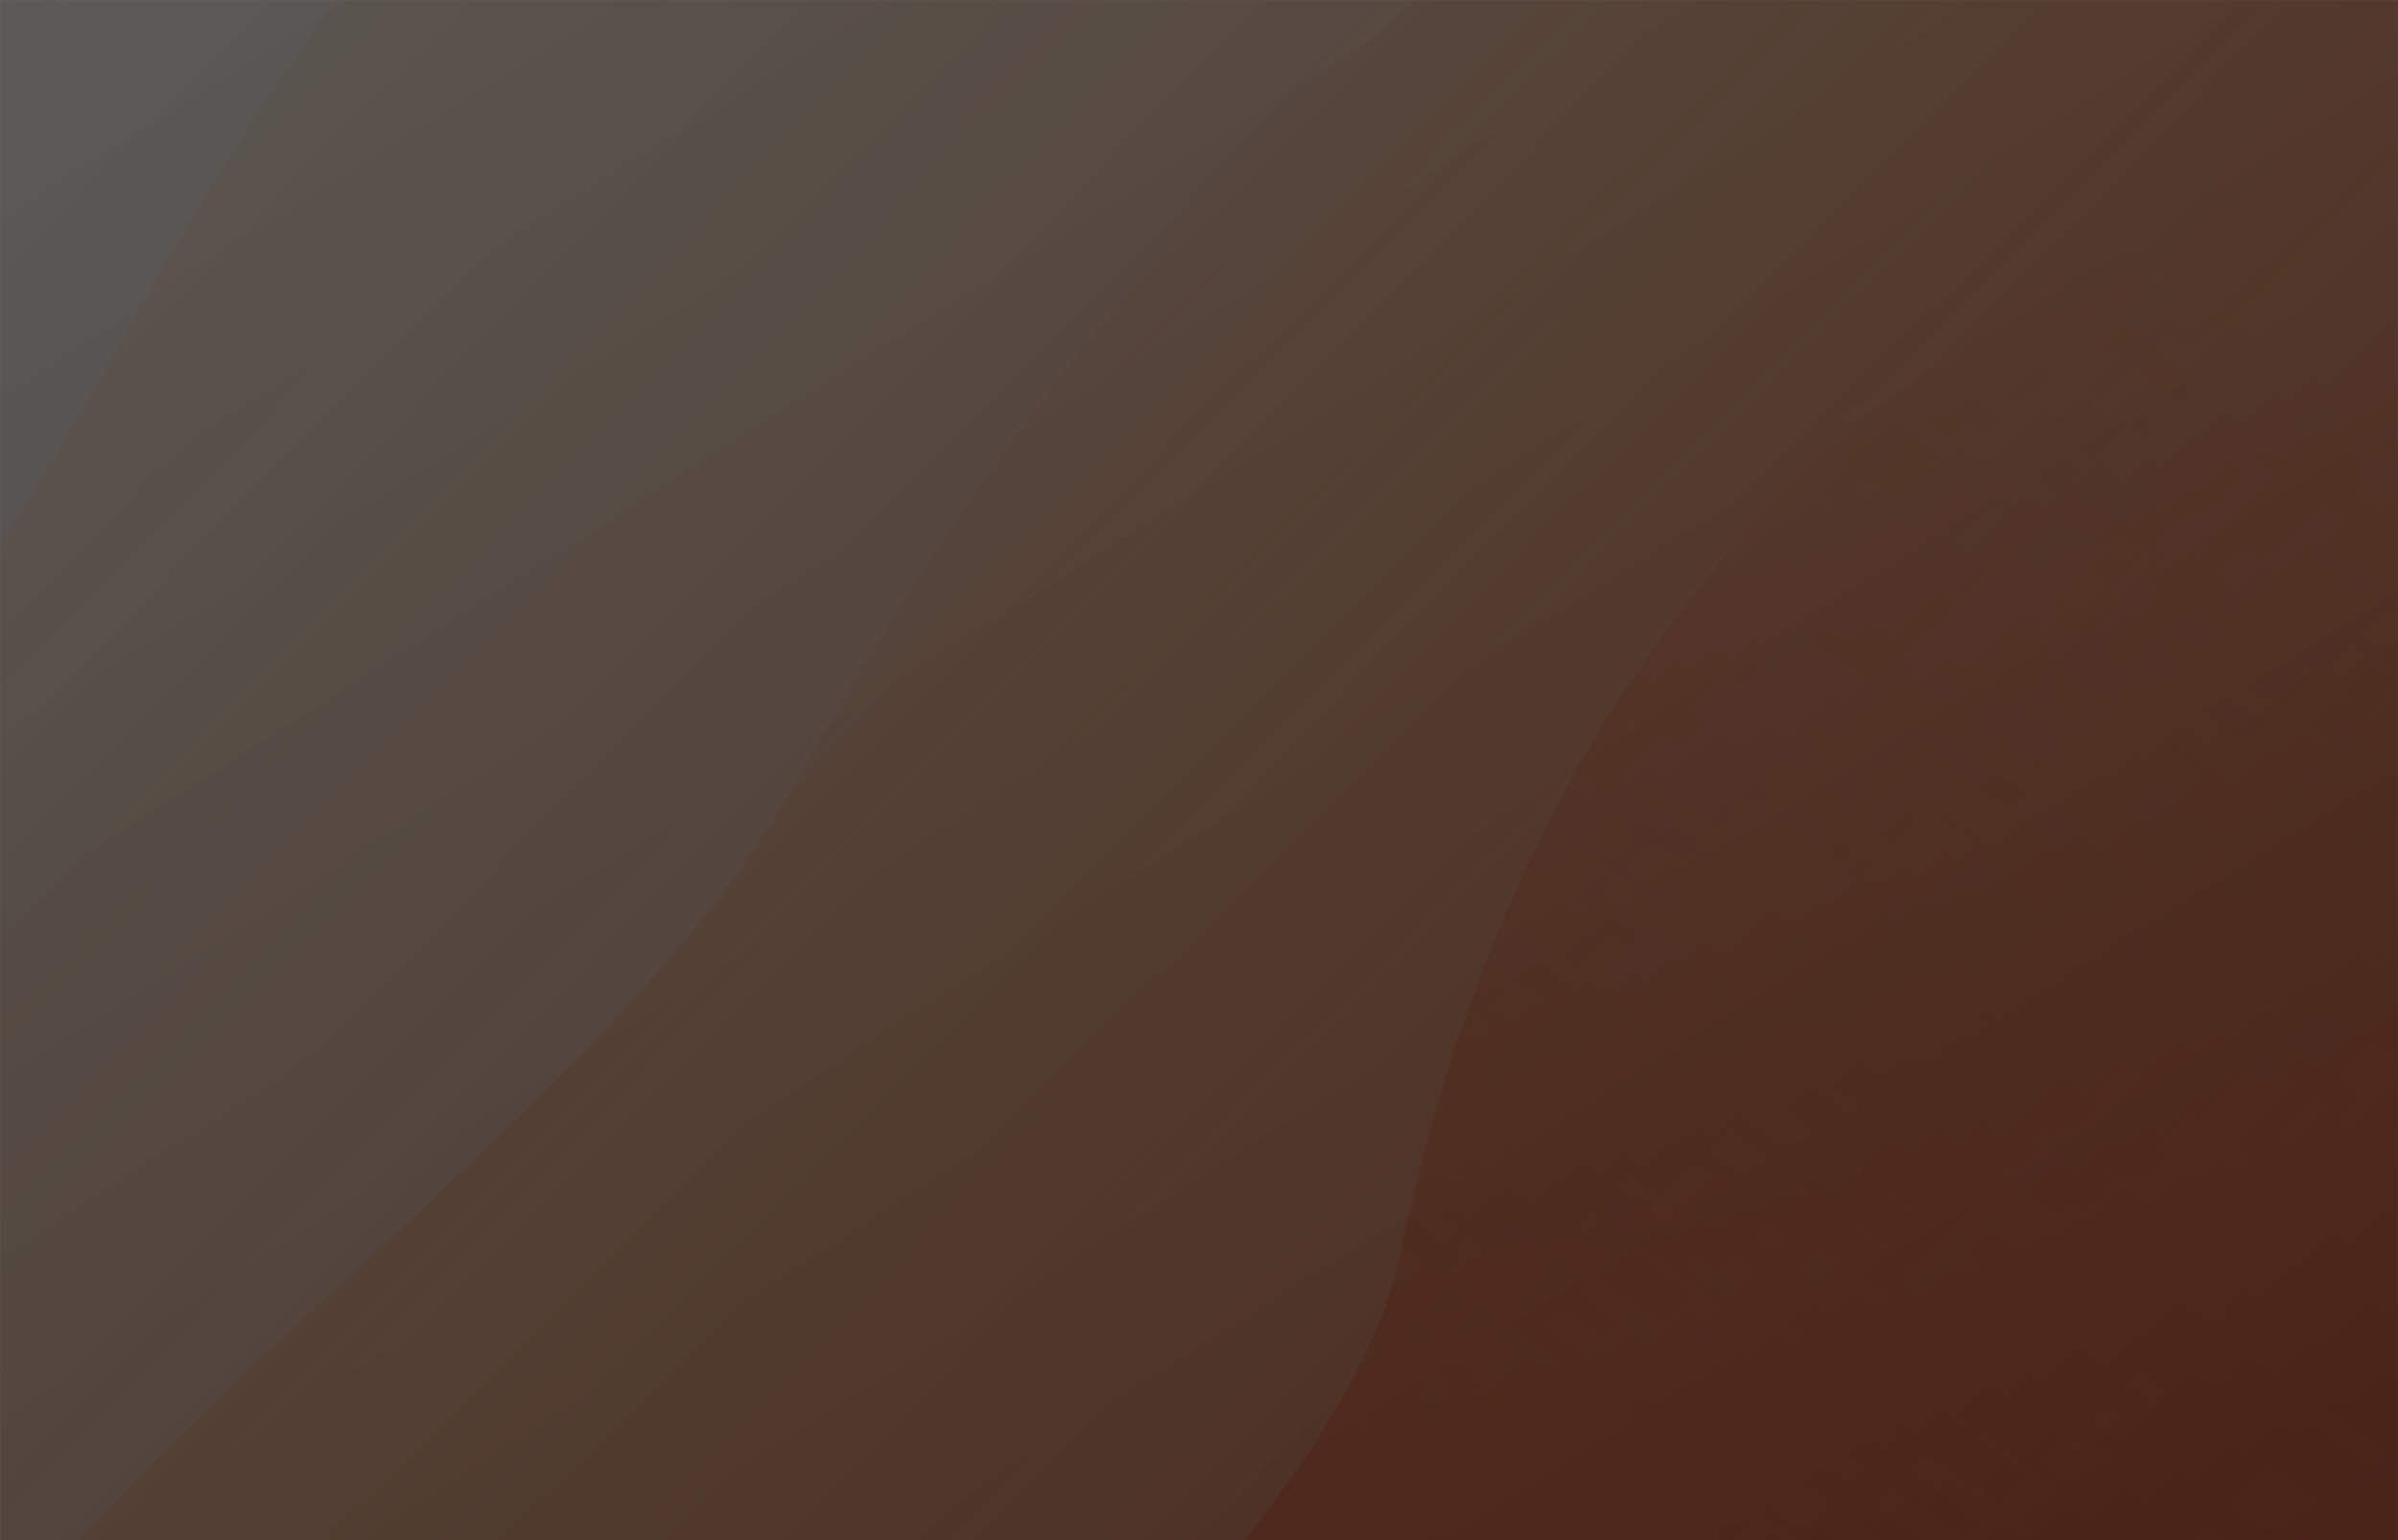<svg xmlns="http://www.w3.org/2000/svg" xmlns:xlink="http://www.w3.org/1999/xlink" width="2375" height="1526" viewBox="0 0 2375 1526" fill="none"><defs><rect id="path_0" x="0" y="0" width="2375" height="1526" /><linearGradient id="linear_0" x1="-0.484%" y1="44.825%" x2="84.062%" y2="87.605%" gradientUnits="objectBoundingBox"><stop offset="0" stop-color="#FF8D1A" stop-opacity="0" /><stop offset="1" stop-color="#FF5733" stop-opacity="0.31" /></linearGradient><filter id="filter_5" x="0" y="0" width="6402.599" height="6335.2" filterUnits="userSpaceOnUse" color-interpolation-filters="sRGB"><feFlood flood-opacity="0" result="BackgroundImageFix"/>
          <feBlend mode="normal" in="SourceGraphic" in2="BackgroundImageFix" result="shape"/>
          <feGaussianBlur stdDeviation="46.5" result="effect1_foregroundBlur" /></filter><linearGradient id="linear_1" x1="-0.484%" y1="44.825%" x2="84.062%" y2="87.605%" gradientUnits="objectBoundingBox"><stop offset="0" stop-color="#FF8D1A" stop-opacity="0" /><stop offset="1" stop-color="#FF5733" stop-opacity="0.434" /></linearGradient><filter id="filter_7" x="0" y="0" width="6393.233" height="6429.624" filterUnits="userSpaceOnUse" color-interpolation-filters="sRGB"><feFlood flood-opacity="0" result="BackgroundImageFix"/>
          <feBlend mode="normal" in="SourceGraphic" in2="BackgroundImageFix" result="shape"/>
          <feGaussianBlur stdDeviation="50" result="effect1_foregroundBlur" /></filter><linearGradient id="linear_2" x1="-0.484%" y1="44.825%" x2="84.062%" y2="87.605%" gradientUnits="objectBoundingBox"><stop offset="0" stop-color="#FF8D1A" stop-opacity="0" /><stop offset="1" stop-color="#FF5733" stop-opacity="0.558" /></linearGradient><filter id="filter_9" x="0" y="0" width="7192.511" height="7175.751" filterUnits="userSpaceOnUse" color-interpolation-filters="sRGB"><feFlood flood-opacity="0" result="BackgroundImageFix"/>
          <feBlend mode="normal" in="SourceGraphic" in2="BackgroundImageFix" result="shape"/>
          <feGaussianBlur stdDeviation="31.5" result="effect1_foregroundBlur" /></filter><linearGradient id="linear_3" x1="20.635%" y1="99.395%" x2="82.229%" y2="13.714%" gradientUnits="objectBoundingBox"><stop offset="0" stop-color="#FF5733" stop-opacity="0.5" /><stop offset="1" stop-color="#FF5733" stop-opacity="0" /></linearGradient><filter id="filter_11" x="0" y="0" width="7309" height="7585" filterUnits="userSpaceOnUse" color-interpolation-filters="sRGB"><feFlood flood-opacity="0" result="BackgroundImageFix"/>
          <feBlend mode="normal" in="SourceGraphic" in2="BackgroundImageFix" result="shape"/>
          <feGaussianBlur stdDeviation="21.5" result="effect1_foregroundBlur" /></filter><linearGradient id="linear_4" x1="0%" y1="0%" x2="100%" y2="100%" gradientUnits="objectBoundingBox"><stop offset="0" stop-color="#000000" stop-opacity="0.64" /><stop offset="1" stop-color="#000000" stop-opacity="0.71" /></linearGradient></defs><g opacity="1" transform="translate(0 0)  rotate(0 1187.5 763)"><rect fill="#FFFFFF" opacity="1" transform="translate(0 0)  rotate(0 1187.5 763)" x="0" y="0" width="2375" height="1526" rx="0" /><mask id="bg-mask-0" fill="white"><use xlink:href="#path_0"></use></mask><g mask="url(#bg-mask-0)" ><g opacity="1" transform="translate(-1928.116 -2657.312)  rotate(0 3201.299 3167.6)"><g id="路径 1" filter="url(#filter_5)"><path id="路径 1" fill-rule="evenodd" fill="url(#linear_0)" transform="translate(635.556 653.357)  rotate(17.439 2565.743 2514.243)" opacity="1" d="M5119.2,3377.14L4120.26,196.48C4119.38,193.64 4117.58,191.18 4115.14,189.49C3975.84,93.44 3508.77,-88.95 2889.87,50.94C2265.29,192.11 1110.15,830.75 727.34,2659.29C584.17,3343.18 250.96,4546.72 37.68,4961.58C31.82,4972.45 33.07,4985.78 40.85,4995.37C48.62,5004.96 61.4,5008.95 73.25,5005.47L5092.38,3428.54C5113.98,3421.75 5125.98,3398.74 5119.2,3377.14Z " /></g><g id="路径 1" filter="url(#filter_7)"><path id="路径 1" fill-rule="evenodd" fill="url(#linear_1)" transform="translate(1589.225 1639.685)  rotate(17.439 1607.391 1575.127)" opacity="1" d="M3202.5,2101.11L2581.76,124.65C2580.9,121.86 2579.12,119.44 2576.71,117.79C2487.81,57.38 2196.21,-55.28 1810.45,31.91C1419.16,120.35 695.49,520.45 455.67,1665.99C368.76,2081.12 170.08,2801.88 36.28,3082.7C30.6,3093.9 32.11,3107.4 40.11,3117.07C48.12,3126.74 61.1,3130.75 73.16,3127.27L3175.67,2152.51C3197.27,2145.72 3209.28,2122.71 3202.5,2101.11Z " /></g><g id="路径 1" filter="url(#filter_9)"><path id="路径 1" fill-rule="evenodd" fill="url(#linear_2)" transform="translate(2158.631 2179.109)  rotate(17.439 1437.624 1408.766)" opacity="1" d="M2862.97,1875.06L2309.26,112.05C2308.38,109.19 2306.55,106.71 2304.07,105.01C2223.99,50.91 1963.55,-49.28 1619.24,28.54C1269.28,107.64 764.98,503.15 550.49,1527.7C470.69,1908.84 55.39,2372.43 5.01,2744.28C3.31,2760.98 10.26,2777.39 23.45,2787.78C36.63,2798.17 54.21,2801.09 70.05,2795.53L2836.14,1926.46C2857.74,1919.67 2869.75,1896.66 2862.97,1875.06Z " /></g><g id="路径 1" filter="url(#filter_11)"><path id="路径 1" fill-rule="evenodd" fill="url(#linear_3)" transform="translate(2641 2842)  rotate(0 1013.5 950.5)" opacity="1" d="M1634.34,1730.01L2022.62,95.13C2025.5,84.07 2020.75,72.43 2010.94,66.56C1941.8,27.17 1765.04,-31.35 1536.34,20.33C1286.98,76.67 825.81,331.54 672.99,1061.27C622.26,1303.48 244.14,1635.04 72.81,1814.76C60.03,1829 57.4,1849.67 66.21,1866.67C75.02,1883.66 93.43,1893.42 112.44,1891.18L1598.02,1761.39C1615.62,1759.85 1630.26,1747.2 1634.34,1730.01Z " /></g></g><path id="矩形 1" fill-rule="evenodd" fill="url(#linear_4)" transform="translate(0 0)  rotate(0 1187.5 763)" opacity="1" d="M0,1526L2375,1526L2375,0L0,0L0,1526Z " /></g></g></svg>